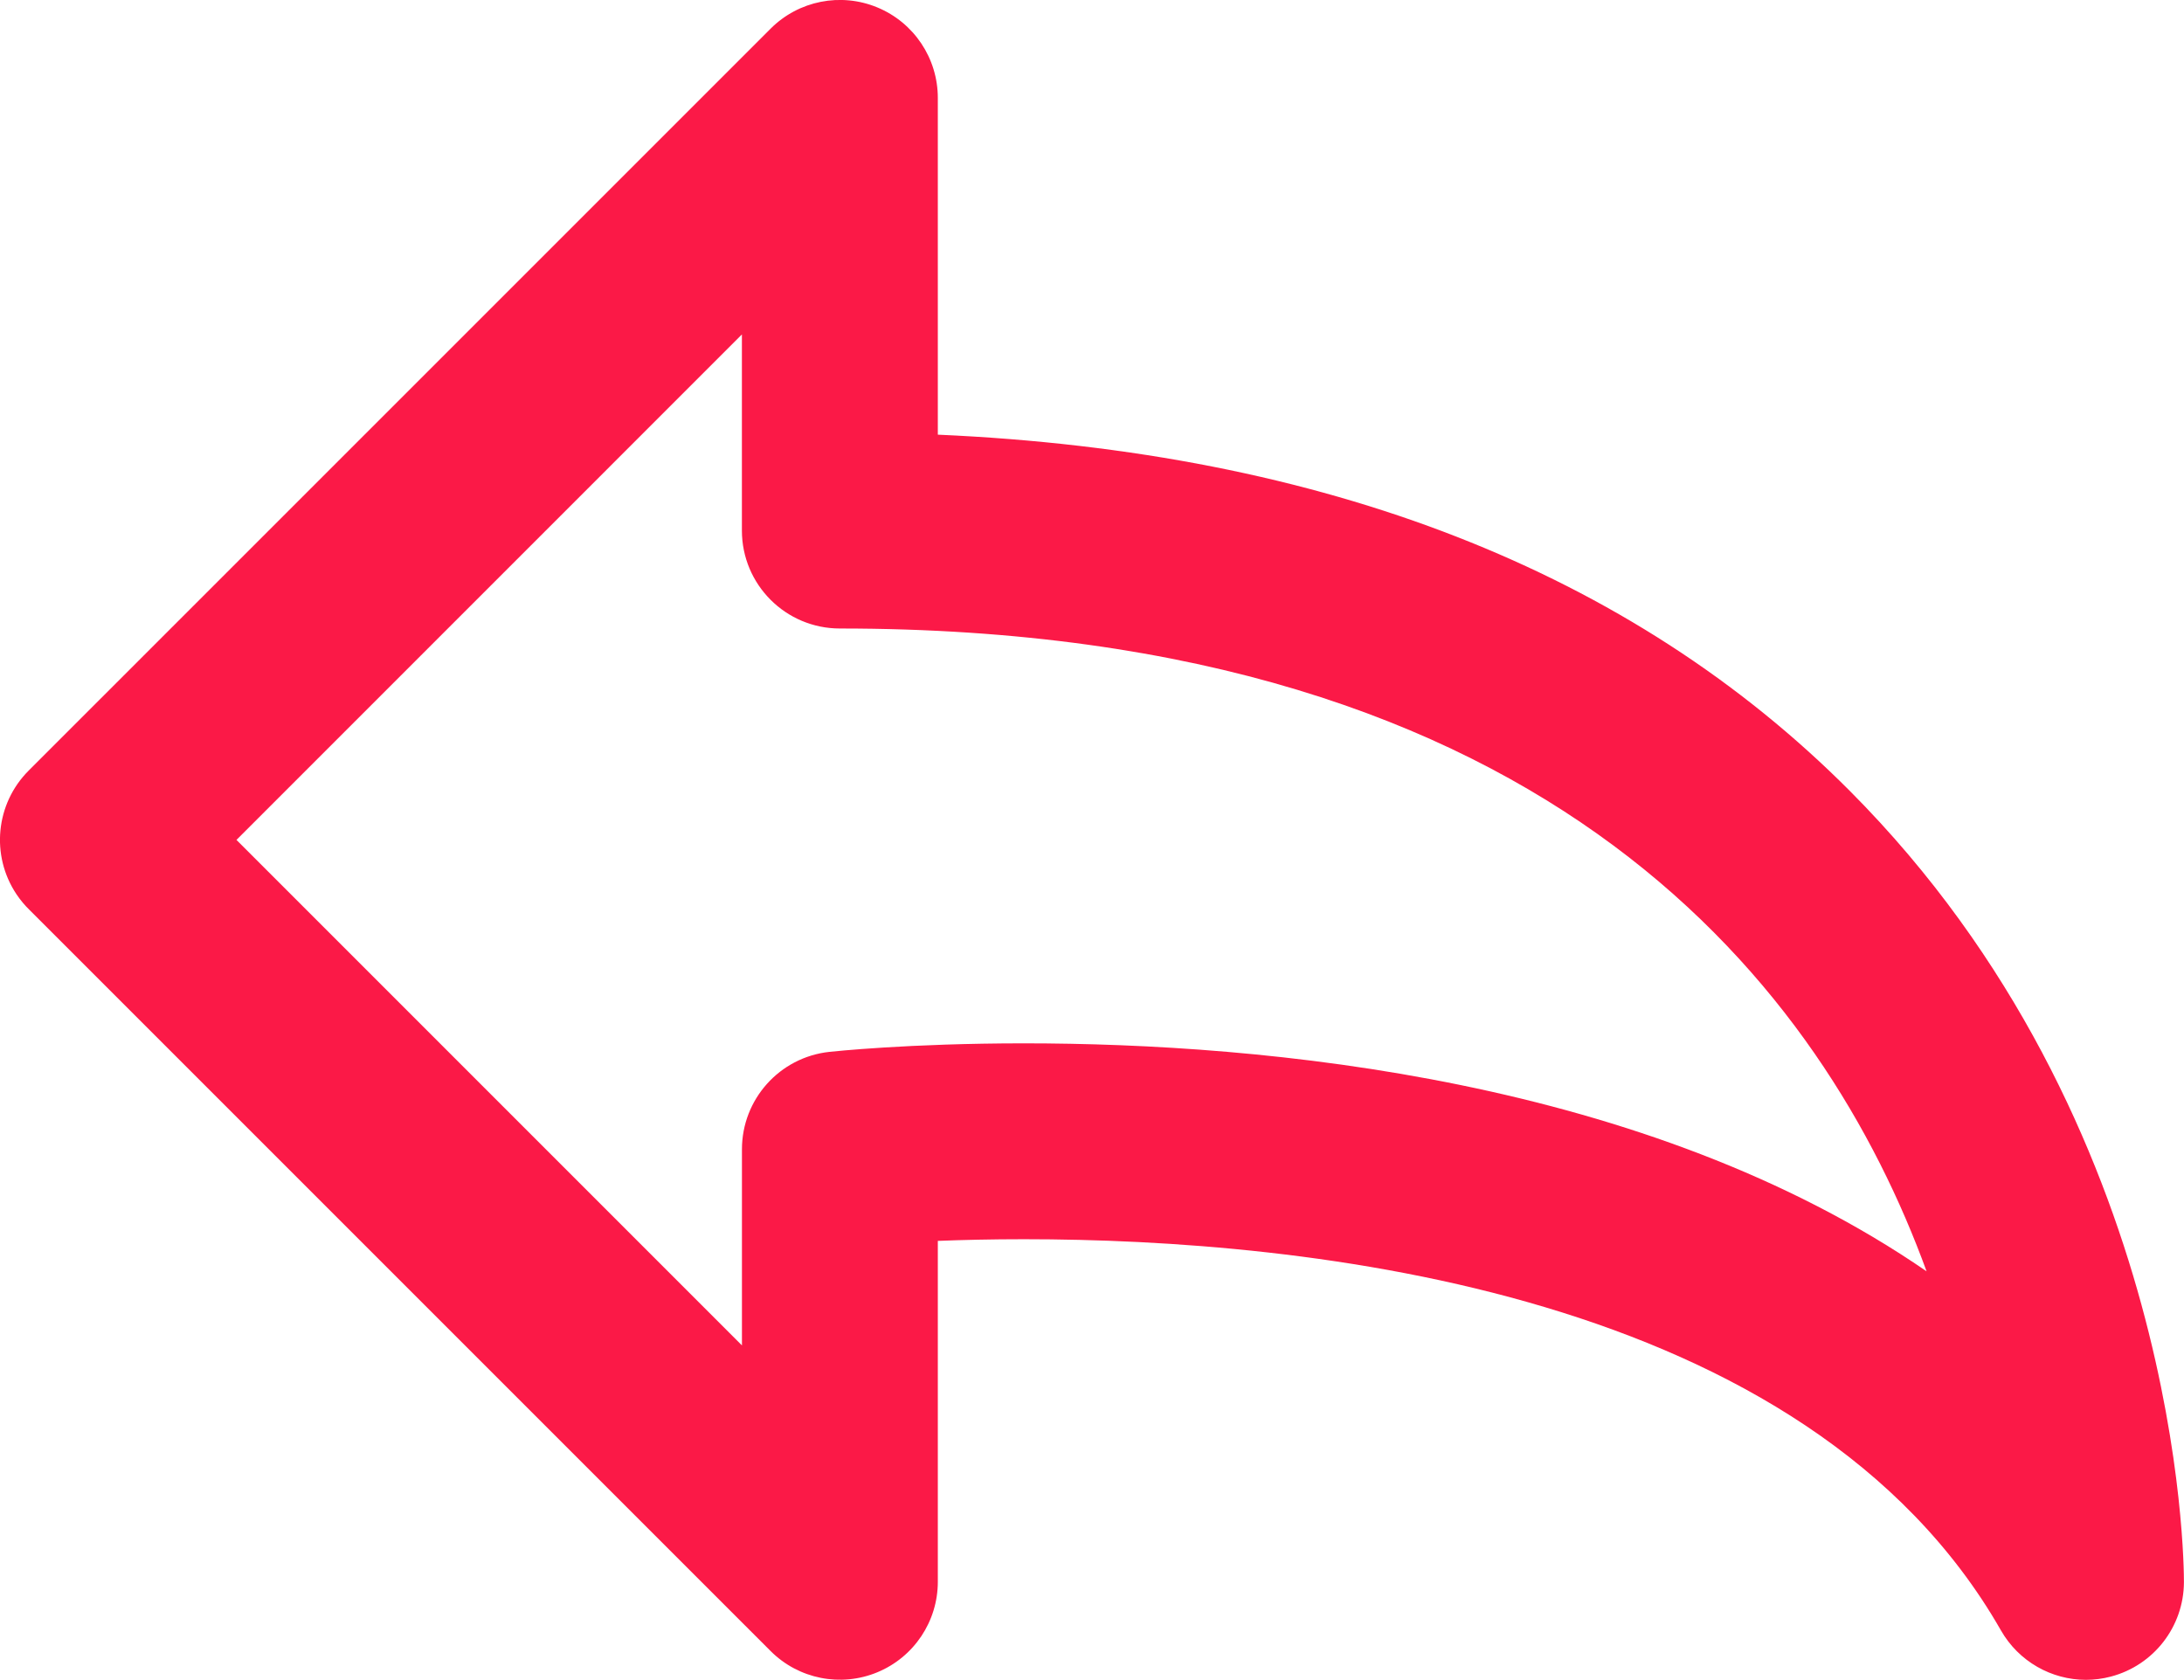 <?xml version="1.0" encoding="utf-8"?>
<!DOCTYPE svg PUBLIC "-//W3C//DTD SVG 1.1//EN" "http://www.w3.org/Graphics/SVG/1.1/DTD/svg11.dtd">
<svg version="1.1" id="Layer_1" xmlns="http://www.w3.org/2000/svg" xmlns:xlink="http://www.w3.org/1999/xlink" x="0px" y="0px"
	 width="89.188px" height="68.598px" viewBox="0 0 89.188 68.598" enable-background="new 0 0 89.188 68.598" xml:space="preserve">
<path fill="rgb(251,25,71)" d="M85.187,68.597c-1.41,0-2.748-0.748-3.474-2.018c-7.941-13.898-28.405-15.975-39.897-15.975
	c-1.325,0-2.512,0.028-3.518,0.068v13.921c0,1.618-0.975,3.076-2.47,3.695c-1.494,0.619-3.216,0.276-4.357-0.866
	c0,0-29.031-29.03-30.257-30.256c-0.198-0.192-0.381-0.41-0.54-0.647c-1.061-1.586-0.853-3.702,0.497-5.052l30.3-30.298
	c1.143-1.144,2.865-1.485,4.357-0.866c1.495,0.618,2.47,2.077,2.47,3.694V17.75c15.797,0.696,28.311,5.58,37.241,14.545
	c13.562,13.612,13.649,31.558,13.646,32.314c-0.007,1.812-1.229,3.392-2.98,3.854C85.867,68.552,85.524,68.597,85.187,68.597z
	 M9.657,34.298l20.642,20.642v-8.008c0-2.041,1.536-3.755,3.564-3.978c0.13-0.014,3.238-0.349,7.952-0.349
	c9.825,0,25.417,1.435,36.861,9.31c-4.15-11.373-15.164-26.25-44.379-26.25c-2.209,0-4-1.791-4-4v-8.008L9.657,34.298z"/>
</svg>

